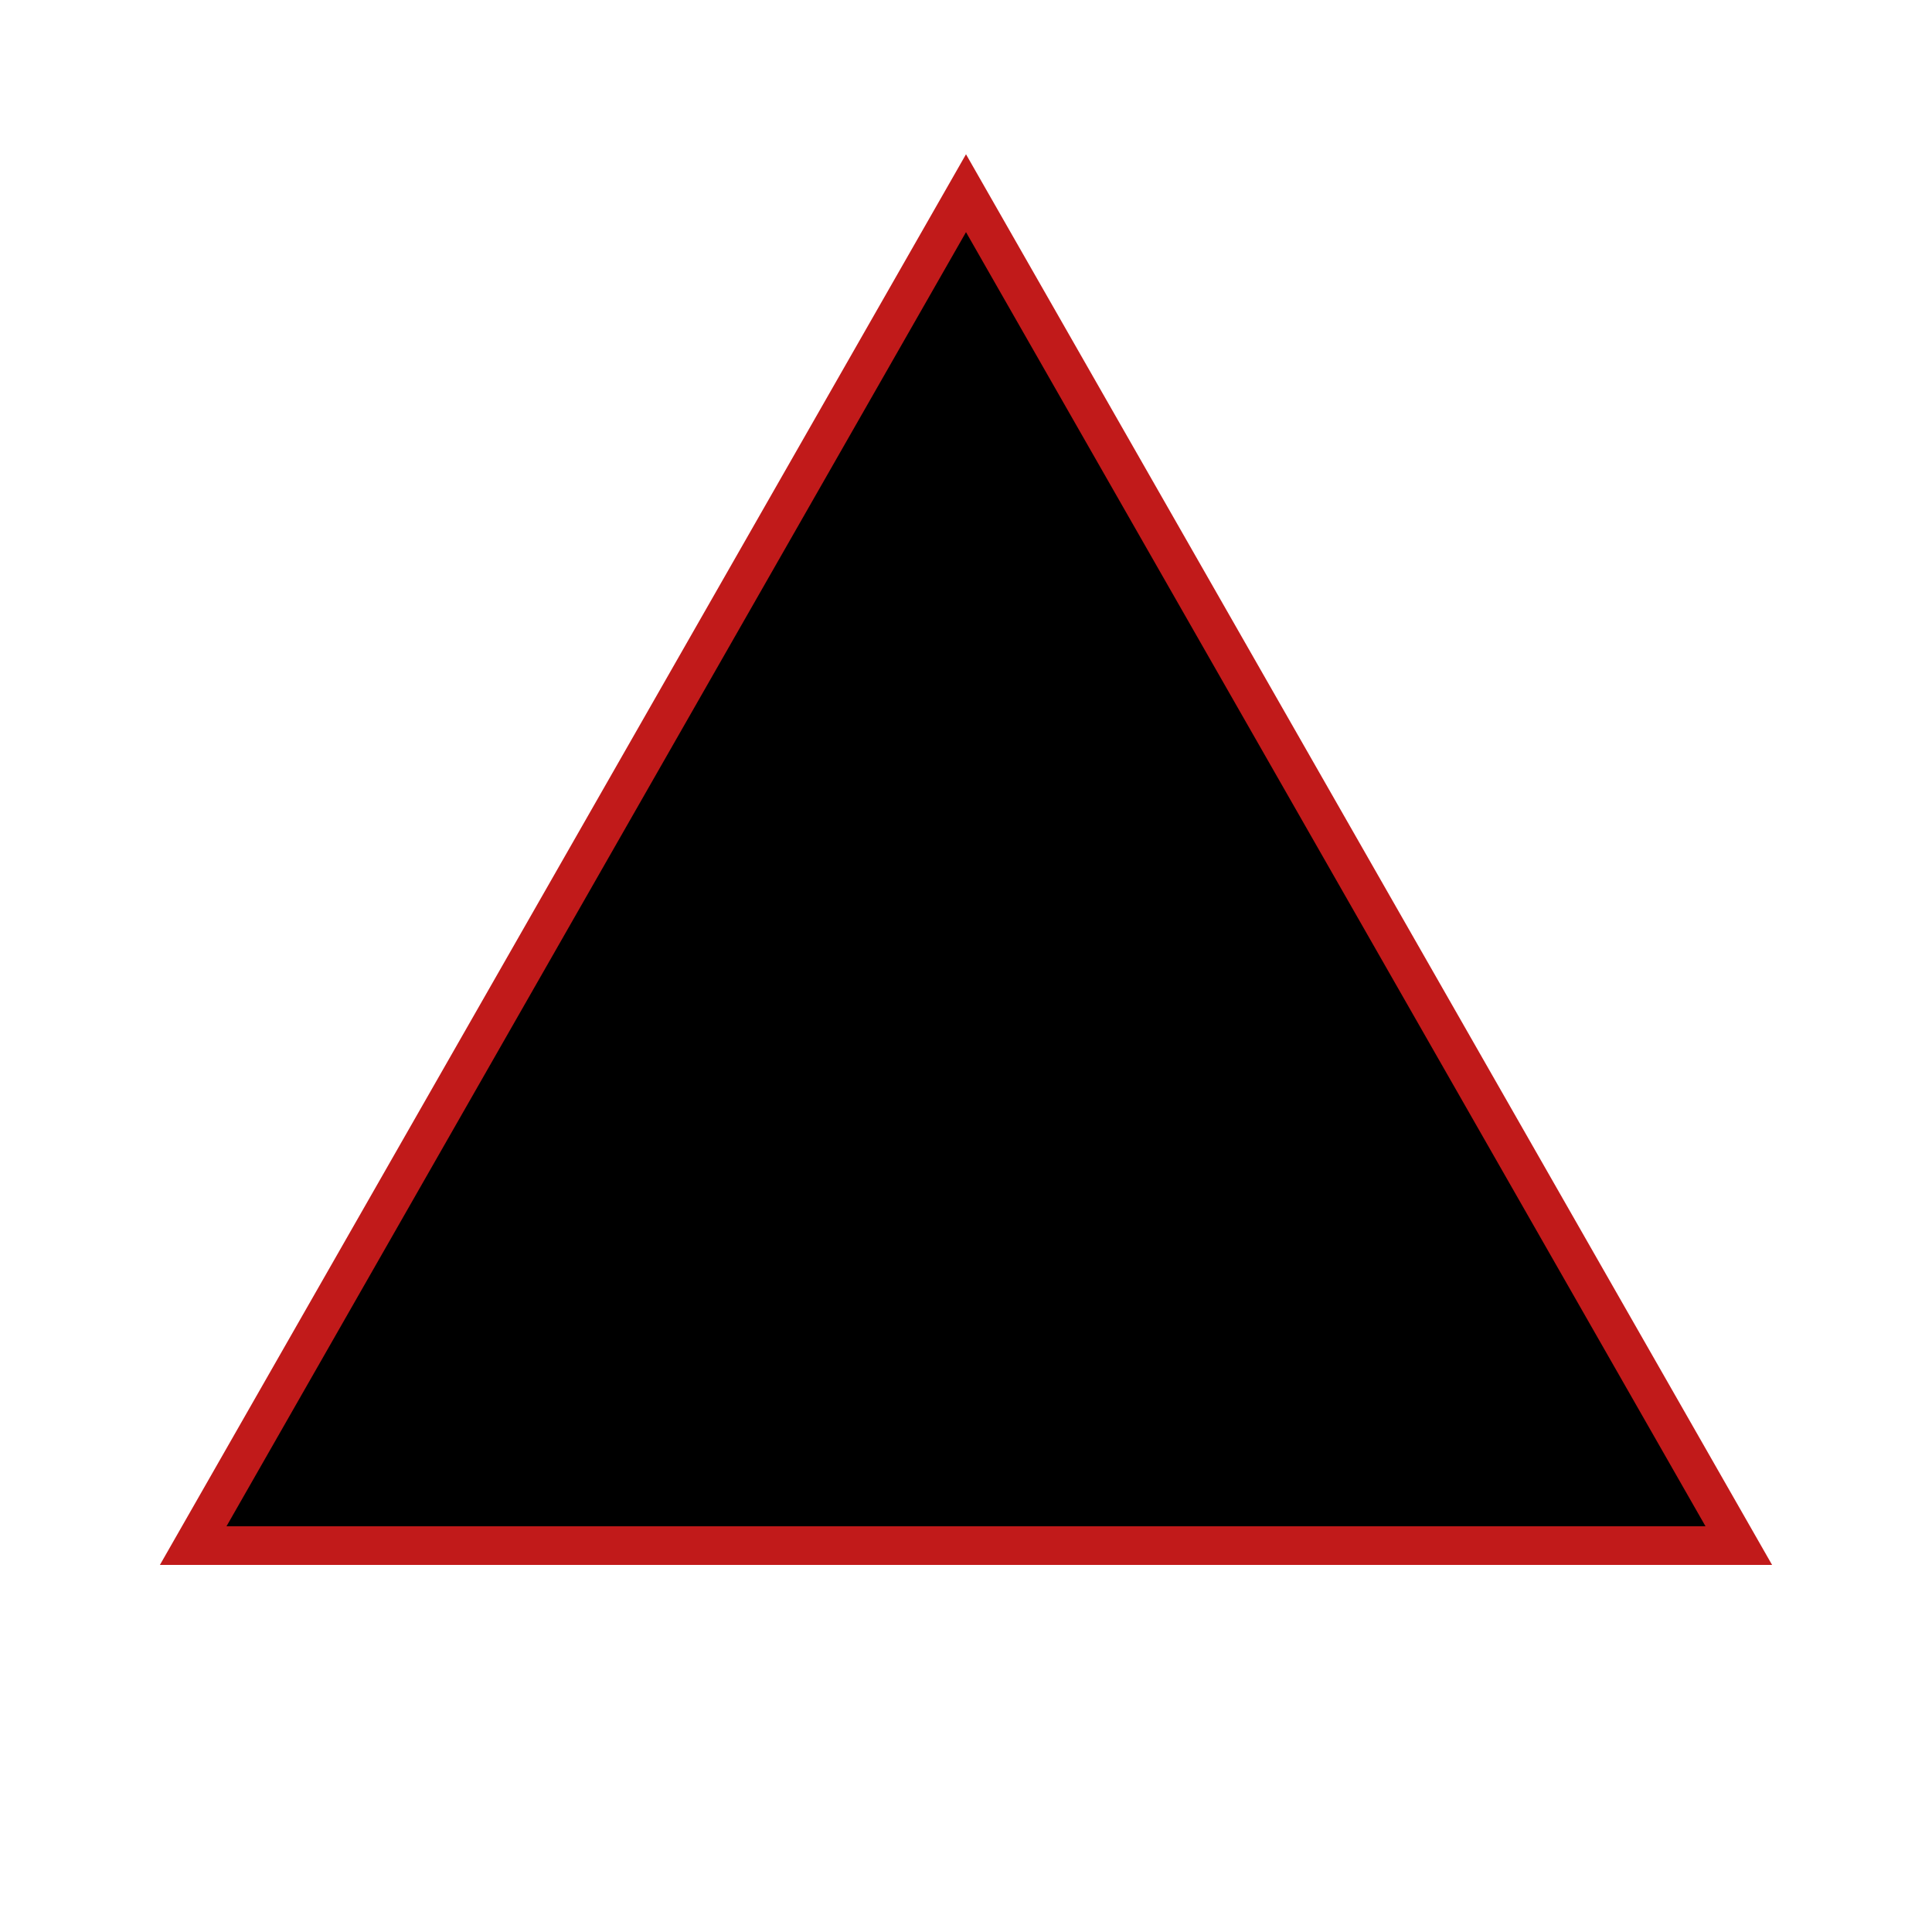 <svg width="100" height="100" viewBox="0 0 100 100" xmlns="http://www.w3.org/2000/svg">
  <!-- Black Triangle -->
  <polygon points="50,10 90,80 10,80" fill="black" stroke="#c11a1a" stroke-width="2"/>
</svg>